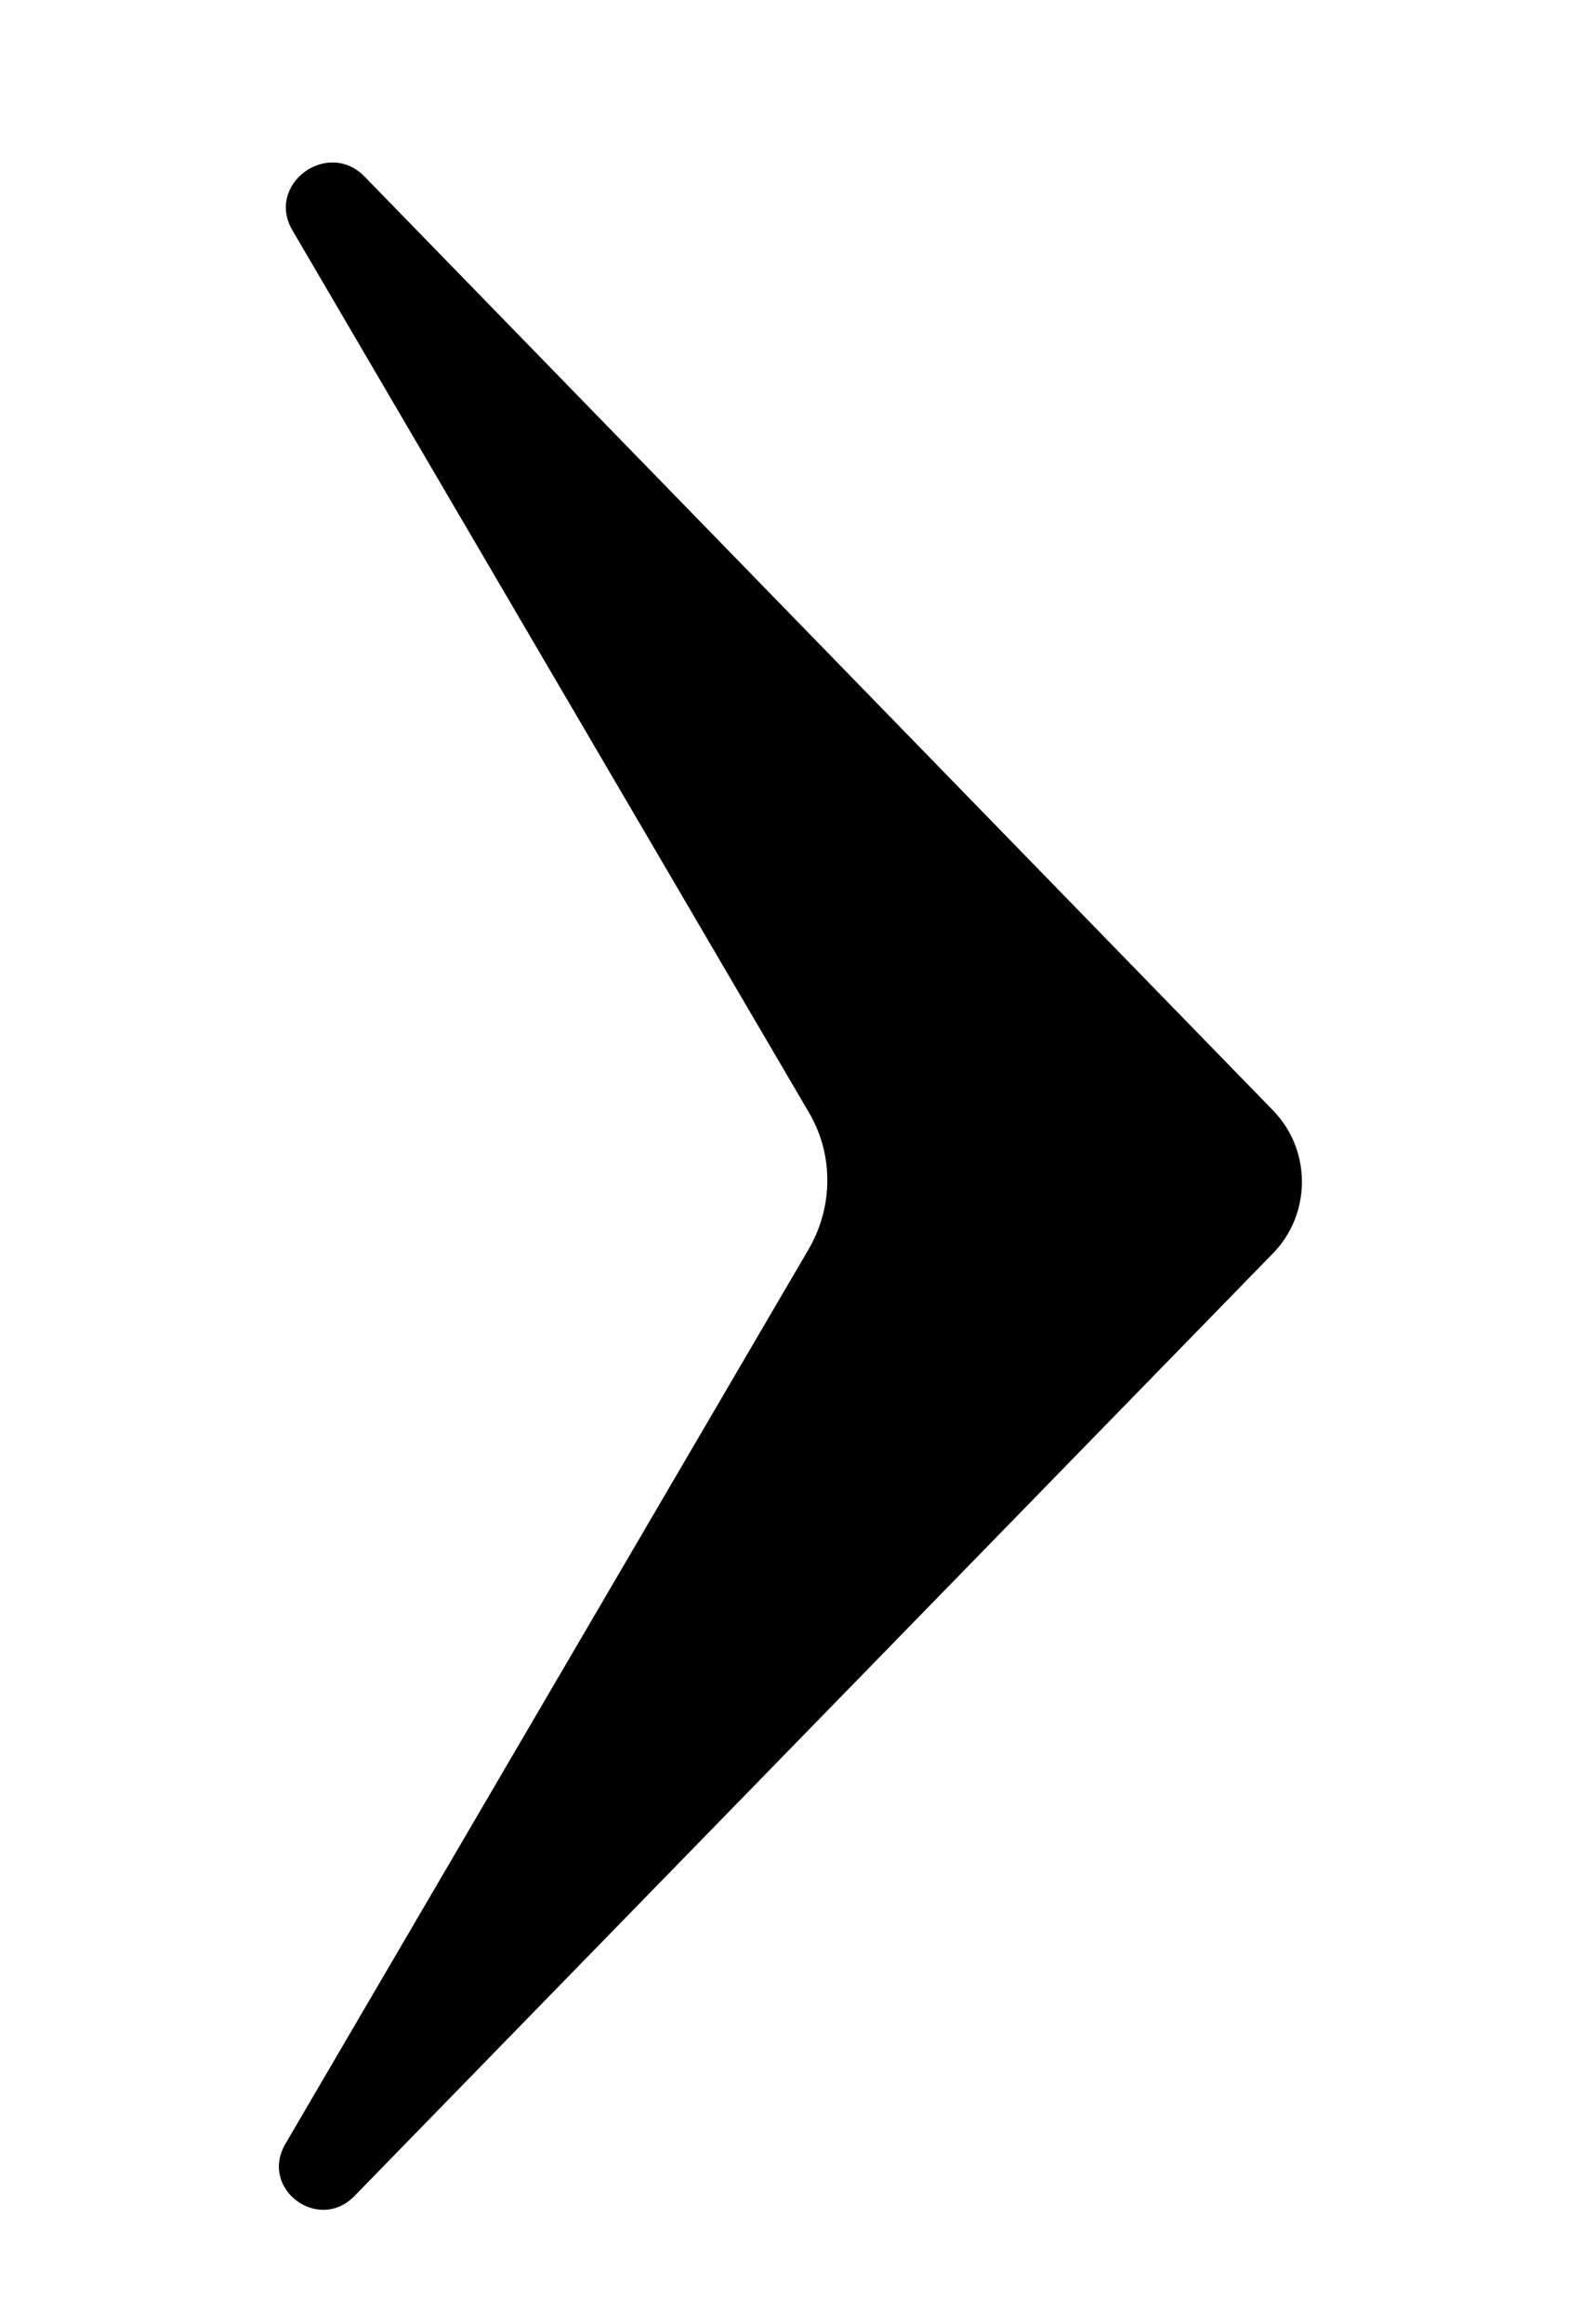 <svg version="1.1" id="Layer_1" xmlns="http://www.w3.org/2000/svg" xmlns:xlink="http://www.w3.org/1999/xlink" x="0px" y="0px" viewBox="0 0 132 194" style="enable-background:new 0 0 132 194;" xml:space="preserve">
						<path d="M29.5,183.4l76.8-78.8c3.2-3.3,3.2-8.6,0-11.9L30.4,14.7c-3.1-3.1-8.2,0.7-6,4.5l43.1,73.6
							c2.1,3.5,2.1,7.9,0,11.5l-43.7,74.7C21.7,182.7,26.5,186.3,29.5,183.4z"></path>
						</svg>